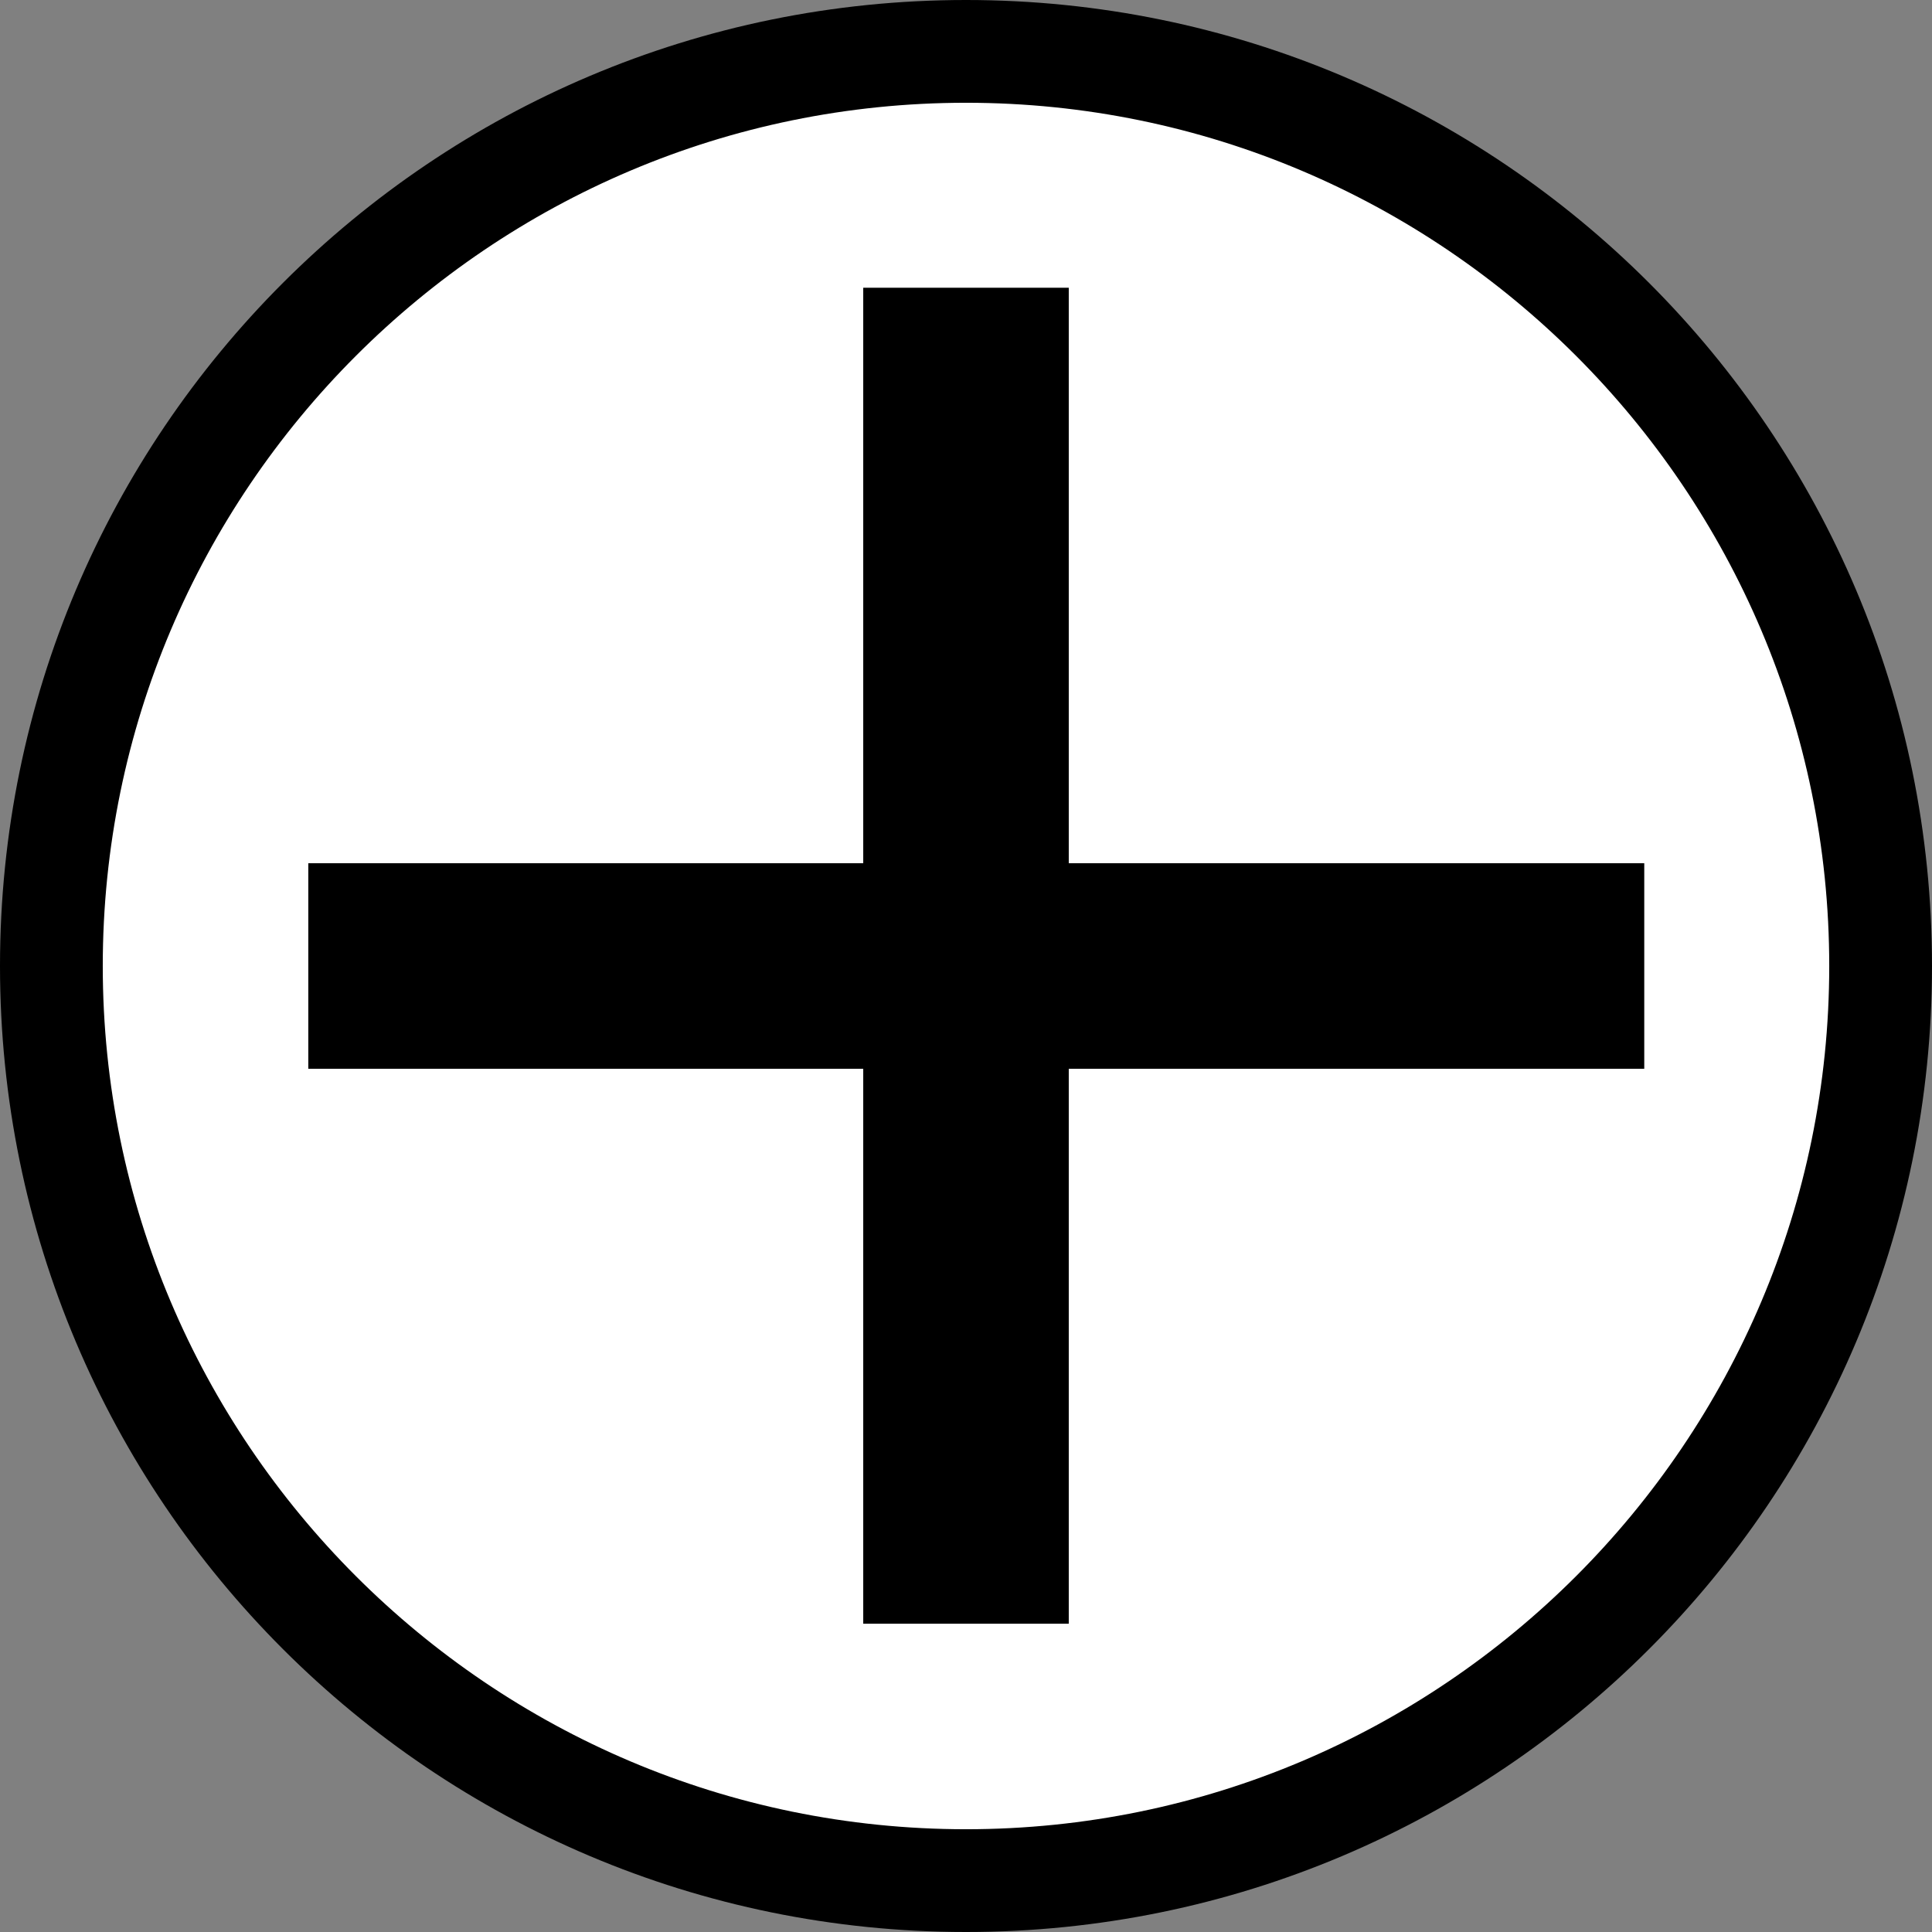 <?xml version="1.0" encoding="UTF-8"?>
<svg id="Layer_1" data-name="Layer 1" xmlns="http://www.w3.org/2000/svg" viewBox="0 0 94 94">
  <rect x="0" y="0" width="94" height="94" fill="#808080" stroke="none"/>
  <defs>
    <style>
      .cls-1 {
        fill: #fff;
      }
    </style>
  </defs>
  <g>
    <circle class="cls-1" cx="47" cy="47" r="44.5"/>
    <path d="M47,5c23.16,0,42,18.84,42,42s-18.84,42-42,42S5,70.16,5,47,23.84,5,47,5m0-5C21.04,0,0,21.04,0,47s21.04,47,47,47,47-21.04,47-47S72.96,0,47,0h0Z"/>
  </g>
  <g>
    <rect class="cls-1" x="17.5" y="44.5" width="60" height="5"/>
    <polygon points="80 42 15 42 15 52 80 52 80 42 80 42"/>
  </g>
  <g>
    <rect class="cls-1" x="44.5" y="16.5" width="5" height="60"/>
    <path d="M47,19v0m5-5h-10V79h10V14h0Z"/>
  </g>
</svg>